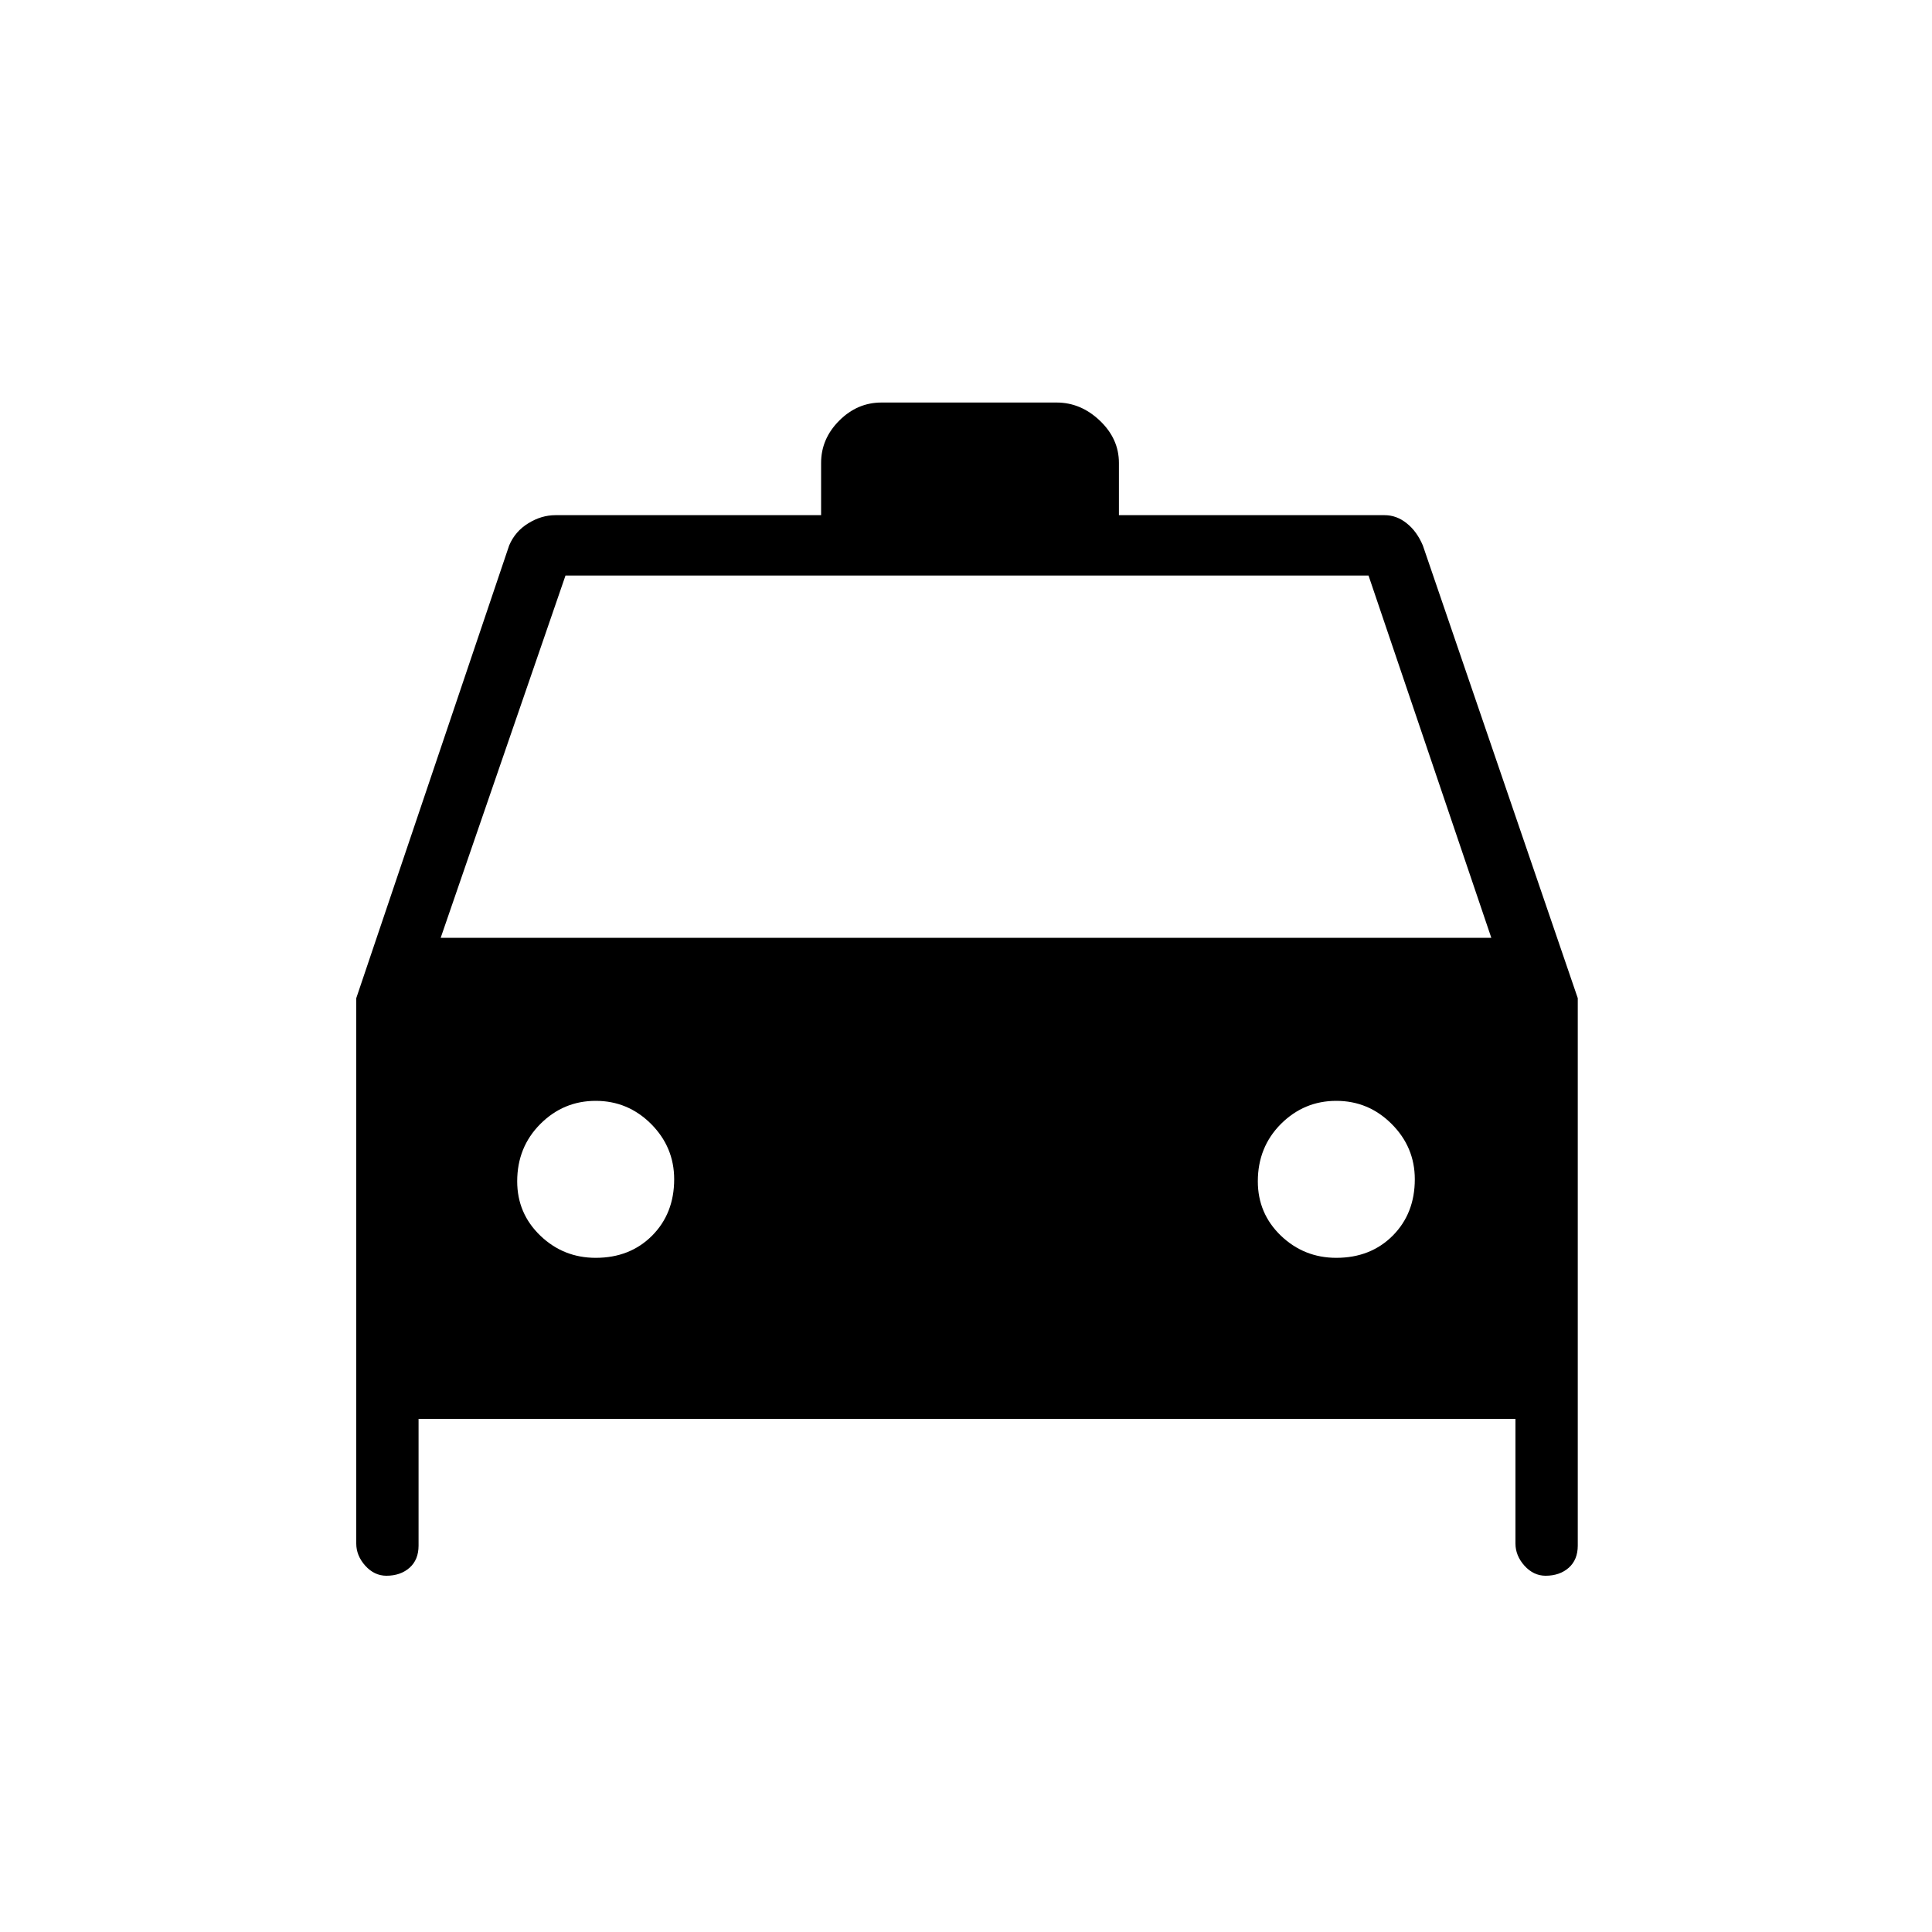 <svg xmlns="http://www.w3.org/2000/svg" height="20" width="20"><path d="M4 16.312q-.125 0-.219-.104-.093-.104-.093-.229v-5.646l1.583-4.687q.062-.146.198-.229.135-.084.281-.084h-.042H8.5v-.541q0-.25.188-.438.187-.187.437-.187h1.813q.25 0 .447.187.198.188.198.438v.541h2.75q.125 0 .229.084.105.083.167.229l1.604 4.687V16q0 .146-.093.229-.094.083-.24.083-.125 0-.219-.104-.093-.104-.093-.229v-1.291H4.333V16q0 .146-.093.229-.094.083-.24.083Zm.562-6.604h10.876l-1.271-3.75H5.854Zm1.605 3.313q.354 0 .583-.229.229-.23.229-.584 0-.333-.239-.573-.24-.239-.573-.239-.334 0-.573.239-.24.24-.24.594 0 .333.24.563.239.229.573.229Zm7.666 0q.355 0 .584-.229.229-.23.229-.584 0-.333-.24-.573-.239-.239-.573-.239-.333 0-.573.239-.239.24-.239.594 0 .333.239.563.24.229.573.229Z"/></svg>